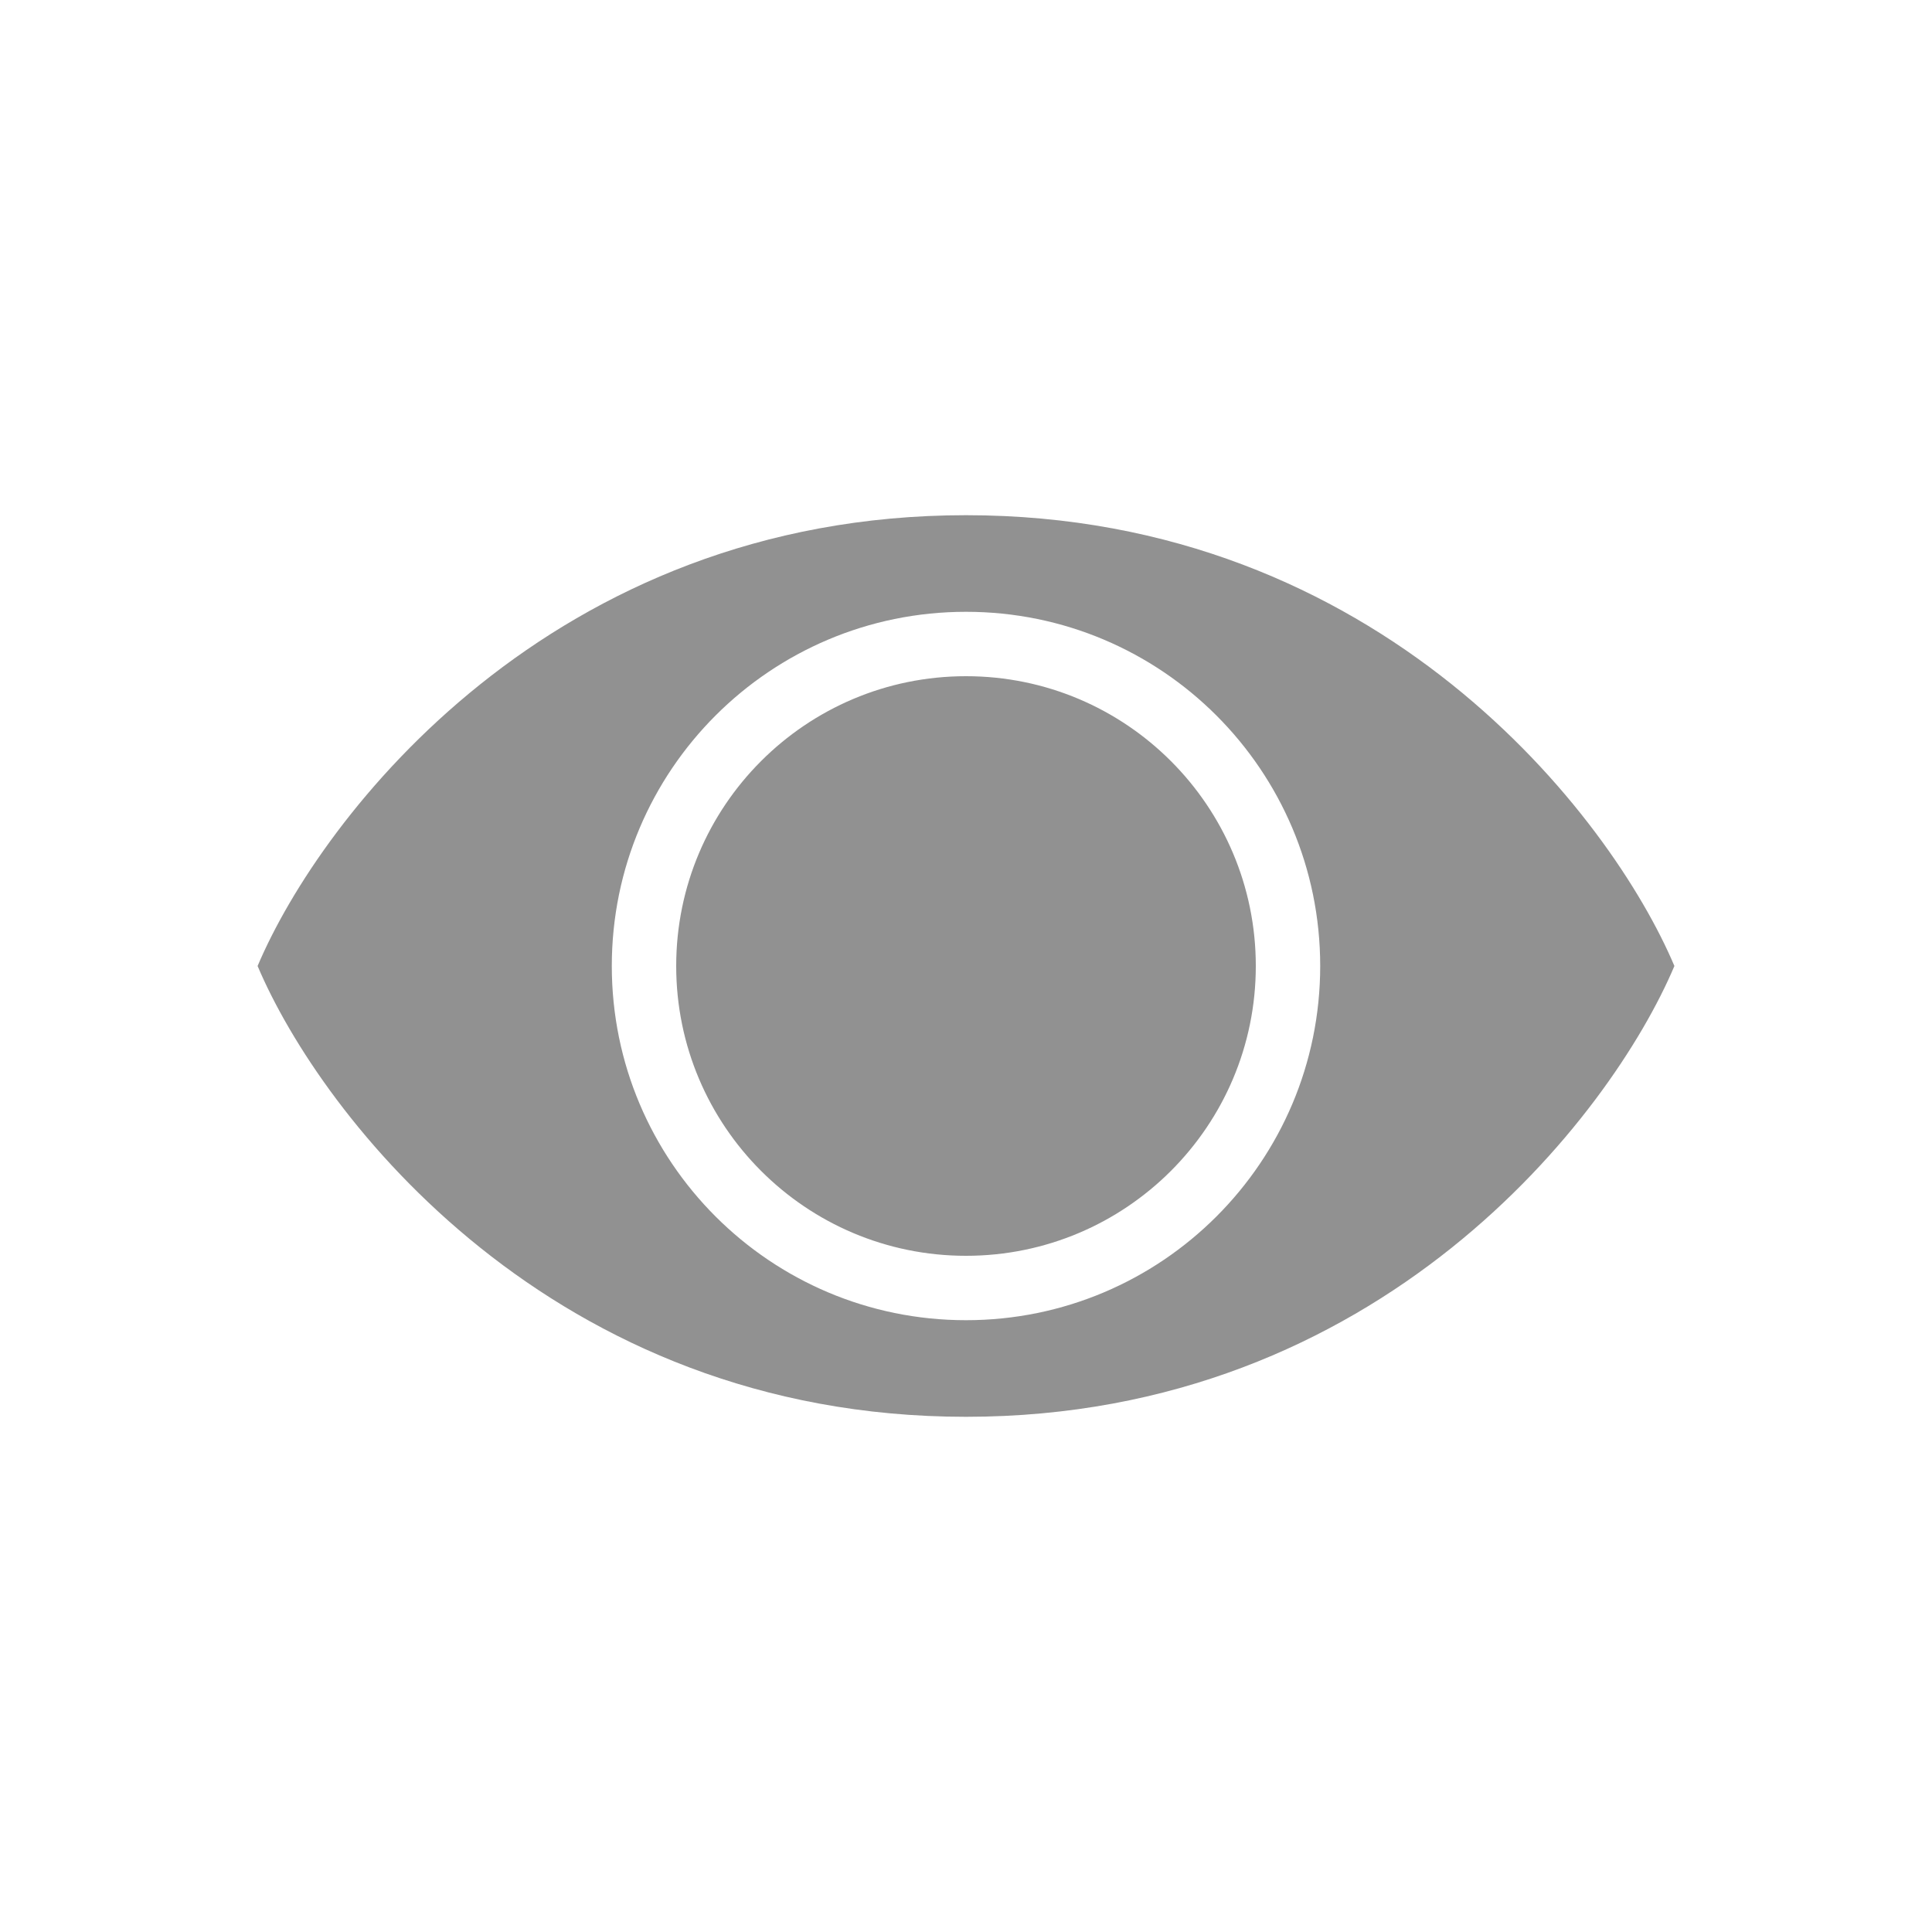 <svg width="30" height="30" viewBox="0 0 30 30" fill="none" xmlns="http://www.w3.org/2000/svg">
<path fill-rule="evenodd" clip-rule="evenodd" d="M4 15C4.987 17.333 8.569 22 15 22C21.431 22 25.013 17.333 26 15C25.013 12.667 21.431 8 15 8C8.569 8 4.987 12.667 4 15ZM10.5 15C10.5 12.515 12.515 10.5 15 10.5C17.485 10.5 19.5 12.515 19.5 15C19.5 17.485 17.485 19.5 15 19.5C12.515 19.5 10.5 17.485 10.5 15ZM15 9.5C11.962 9.5 9.5 11.962 9.5 15C9.5 18.038 11.962 20.5 15 20.5C18.038 20.5 20.5 18.038 20.5 15C20.5 11.962 18.038 9.5 15 9.5Z" fill="#919191"/>
</svg>
